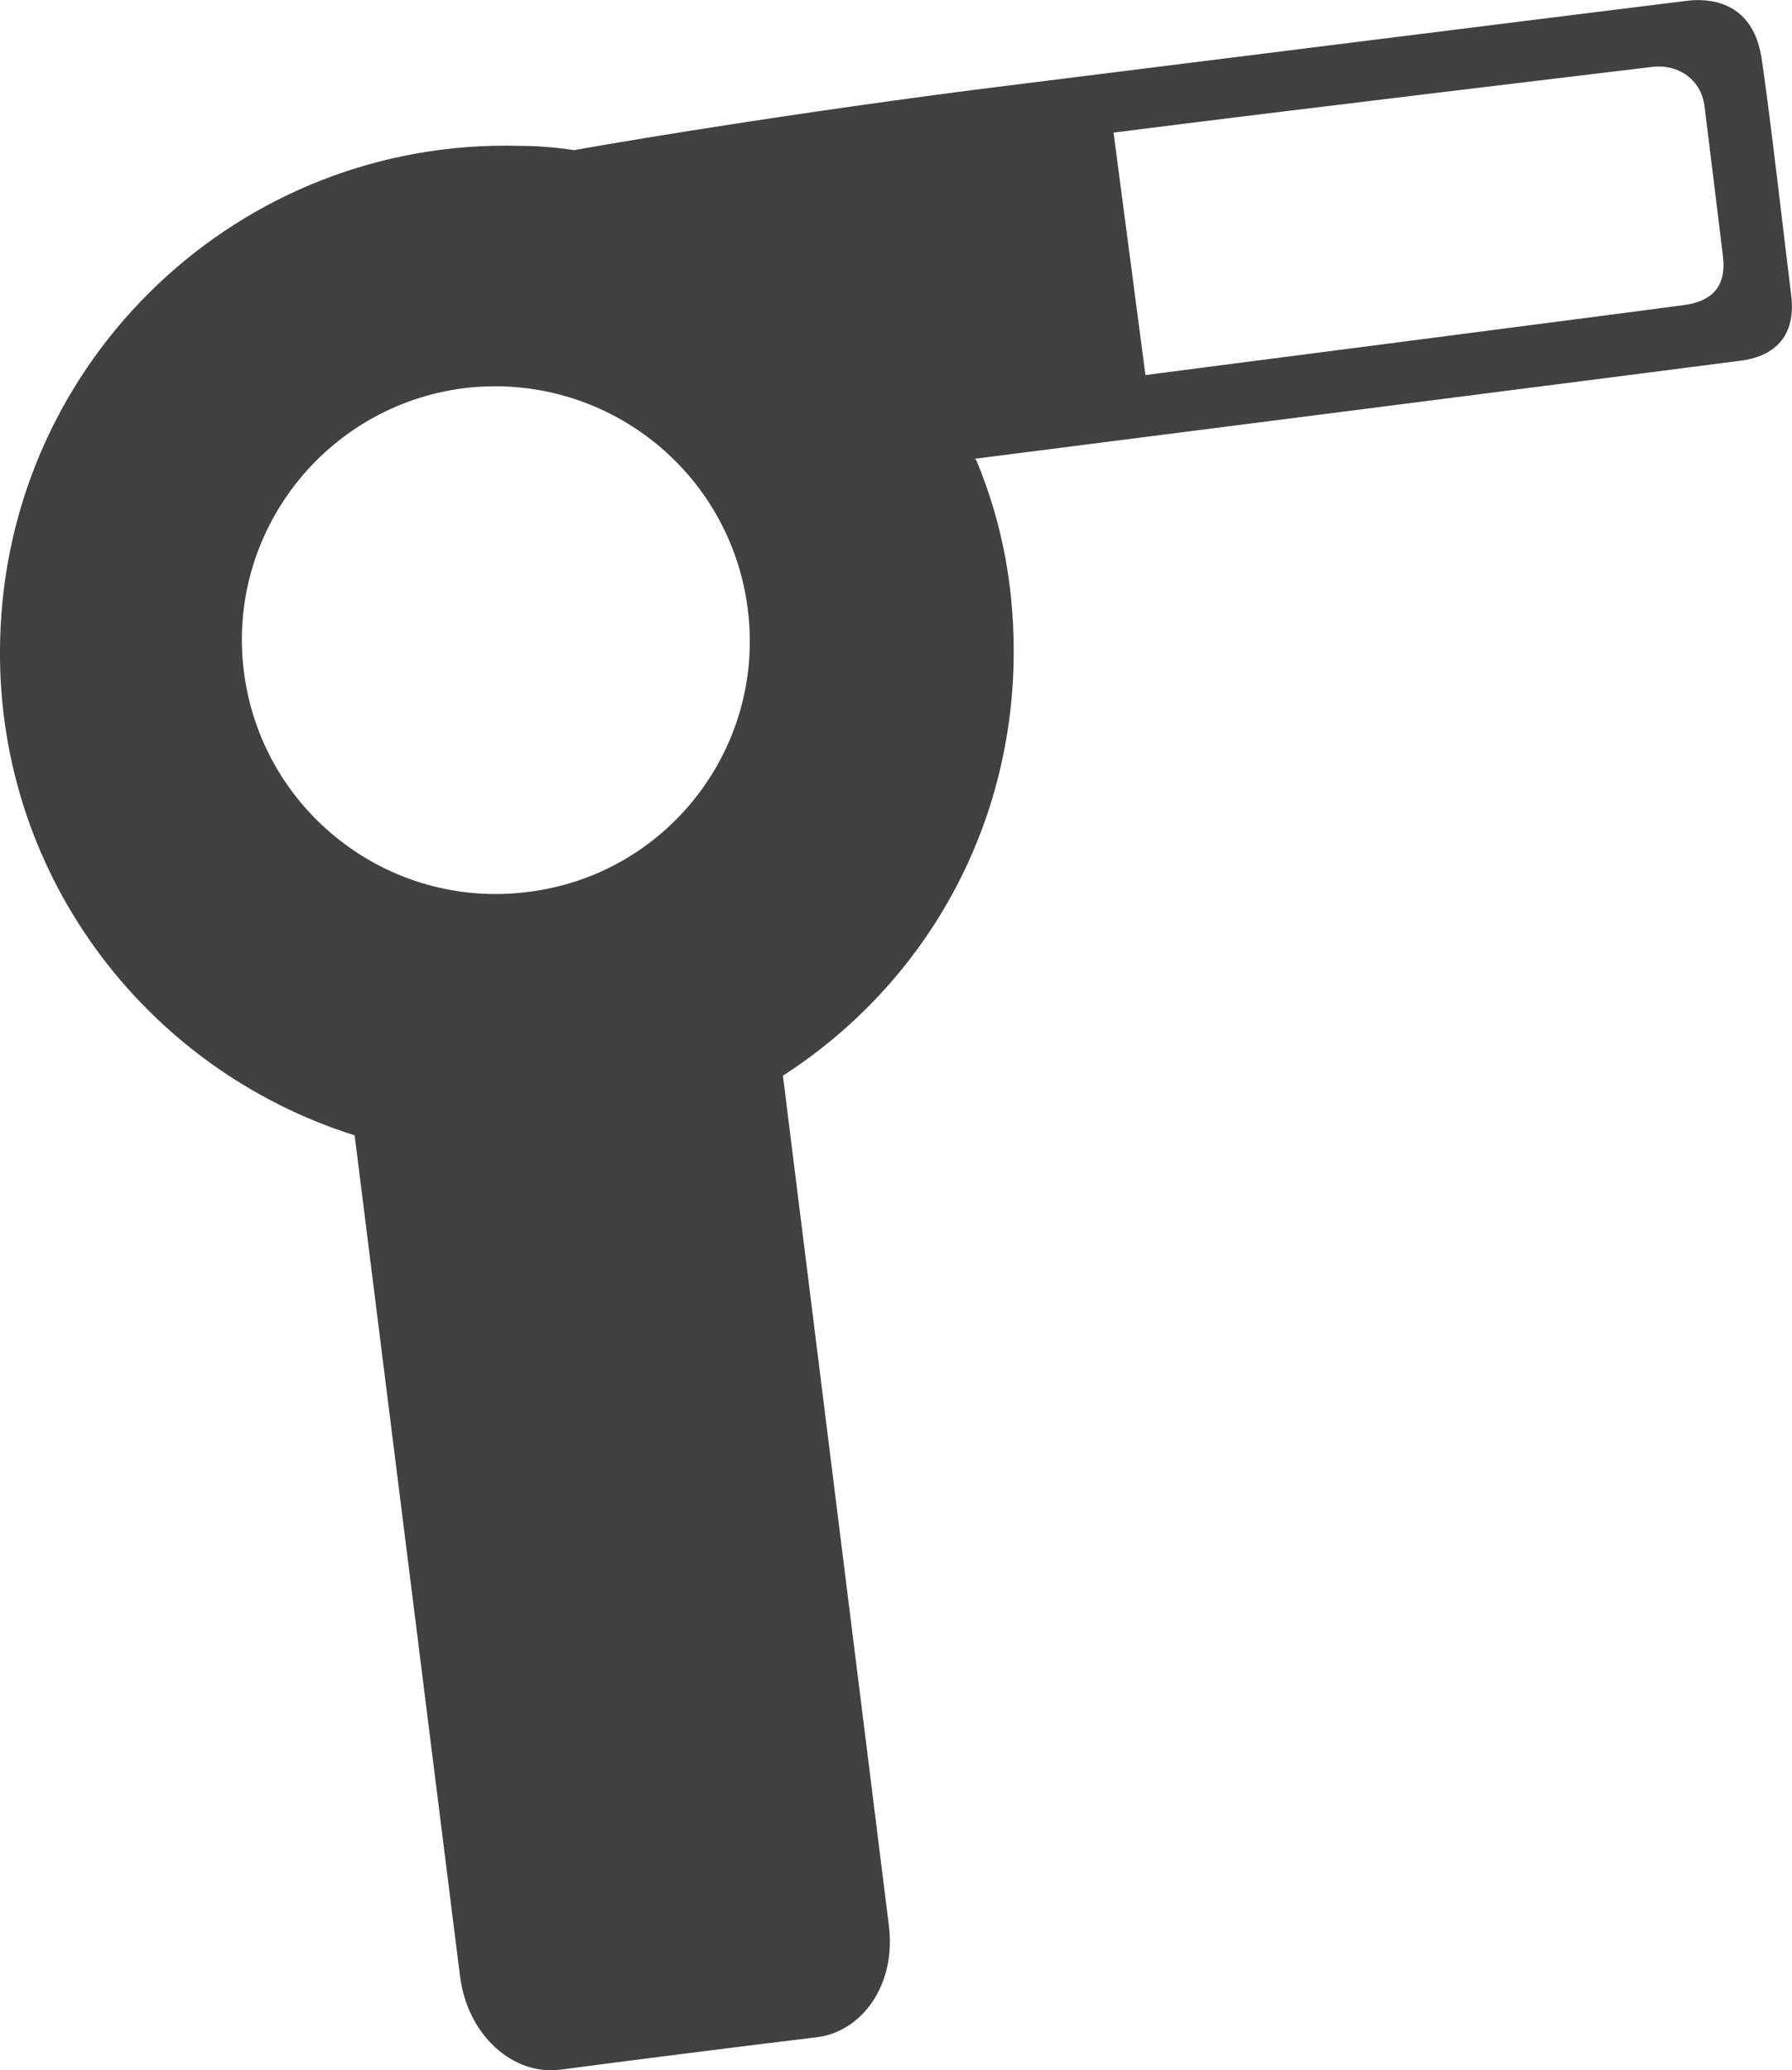 <?xml version="1.0" encoding="utf-8"?>
<!-- Generator: Adobe Illustrator 16.0.0, SVG Export Plug-In . SVG Version: 6.00 Build 0)  -->
<!DOCTYPE svg PUBLIC "-//W3C//DTD SVG 1.0//EN" "http://www.w3.org/TR/2001/REC-SVG-20010904/DTD/svg10.dtd">
<svg version="1.0" id="Ebene_1" xmlns="http://www.w3.org/2000/svg" xmlns:xlink="http://www.w3.org/1999/xlink" x="0px" y="0px"
	 width="10px" height="11.553px" viewBox="30.002 31.007 10 11.553" enable-background="new 30.002 31.007 10 11.553"
	 xml:space="preserve">
<g>
	<path fill="#414042" d="M39.832,31.332c-0.044-0.293-0.254-0.337-0.405-0.322c-0.2,0.024-3.867,0.483-3.986,0.498
		c-1.282,0.166-2.208,0.332-2.208,0.332l-0.027,0.005c-0.1-0.015-0.2-0.024-0.303-0.024c-1.56-0.044-2.859,1.187-2.9,2.749
		c-0.037,1.294,0.801,2.402,1.978,2.773c0,0,0.547,4.365,0.588,4.692s0.293,0.557,0.562,0.522c0.251-0.034,1.06-0.137,1.431-0.181
		c0.259-0.034,0.442-0.303,0.4-0.625c-0.029-0.234-0.591-4.741-0.591-4.741c0.757-0.488,1.26-1.318,1.287-2.29
		c0.01-0.41-0.059-0.786-0.207-1.143l-0.008-0.01c0,0,4.126-0.527,4.272-0.547c0.161-0.02,0.312-0.112,0.283-0.361
		C39.969,32.43,39.876,31.615,39.832,31.332z M32.945,35.985c-0.776,0.098-1.484-0.454-1.582-1.23s0.454-1.484,1.23-1.582
		c0.776-0.093,1.484,0.454,1.582,1.235C34.273,35.184,33.721,35.892,32.945,35.985z M39.617,32.44
		c0.02,0.171-0.068,0.249-0.215,0.269c-0.063,0.01-3.008,0.391-3.008,0.391l-0.178-1.353c0.915-0.117,2.961-0.361,3-0.366
		c0.137-0.02,0.278,0.059,0.298,0.22C39.544,31.844,39.593,32.24,39.617,32.44z"/>
</g>
</svg>
